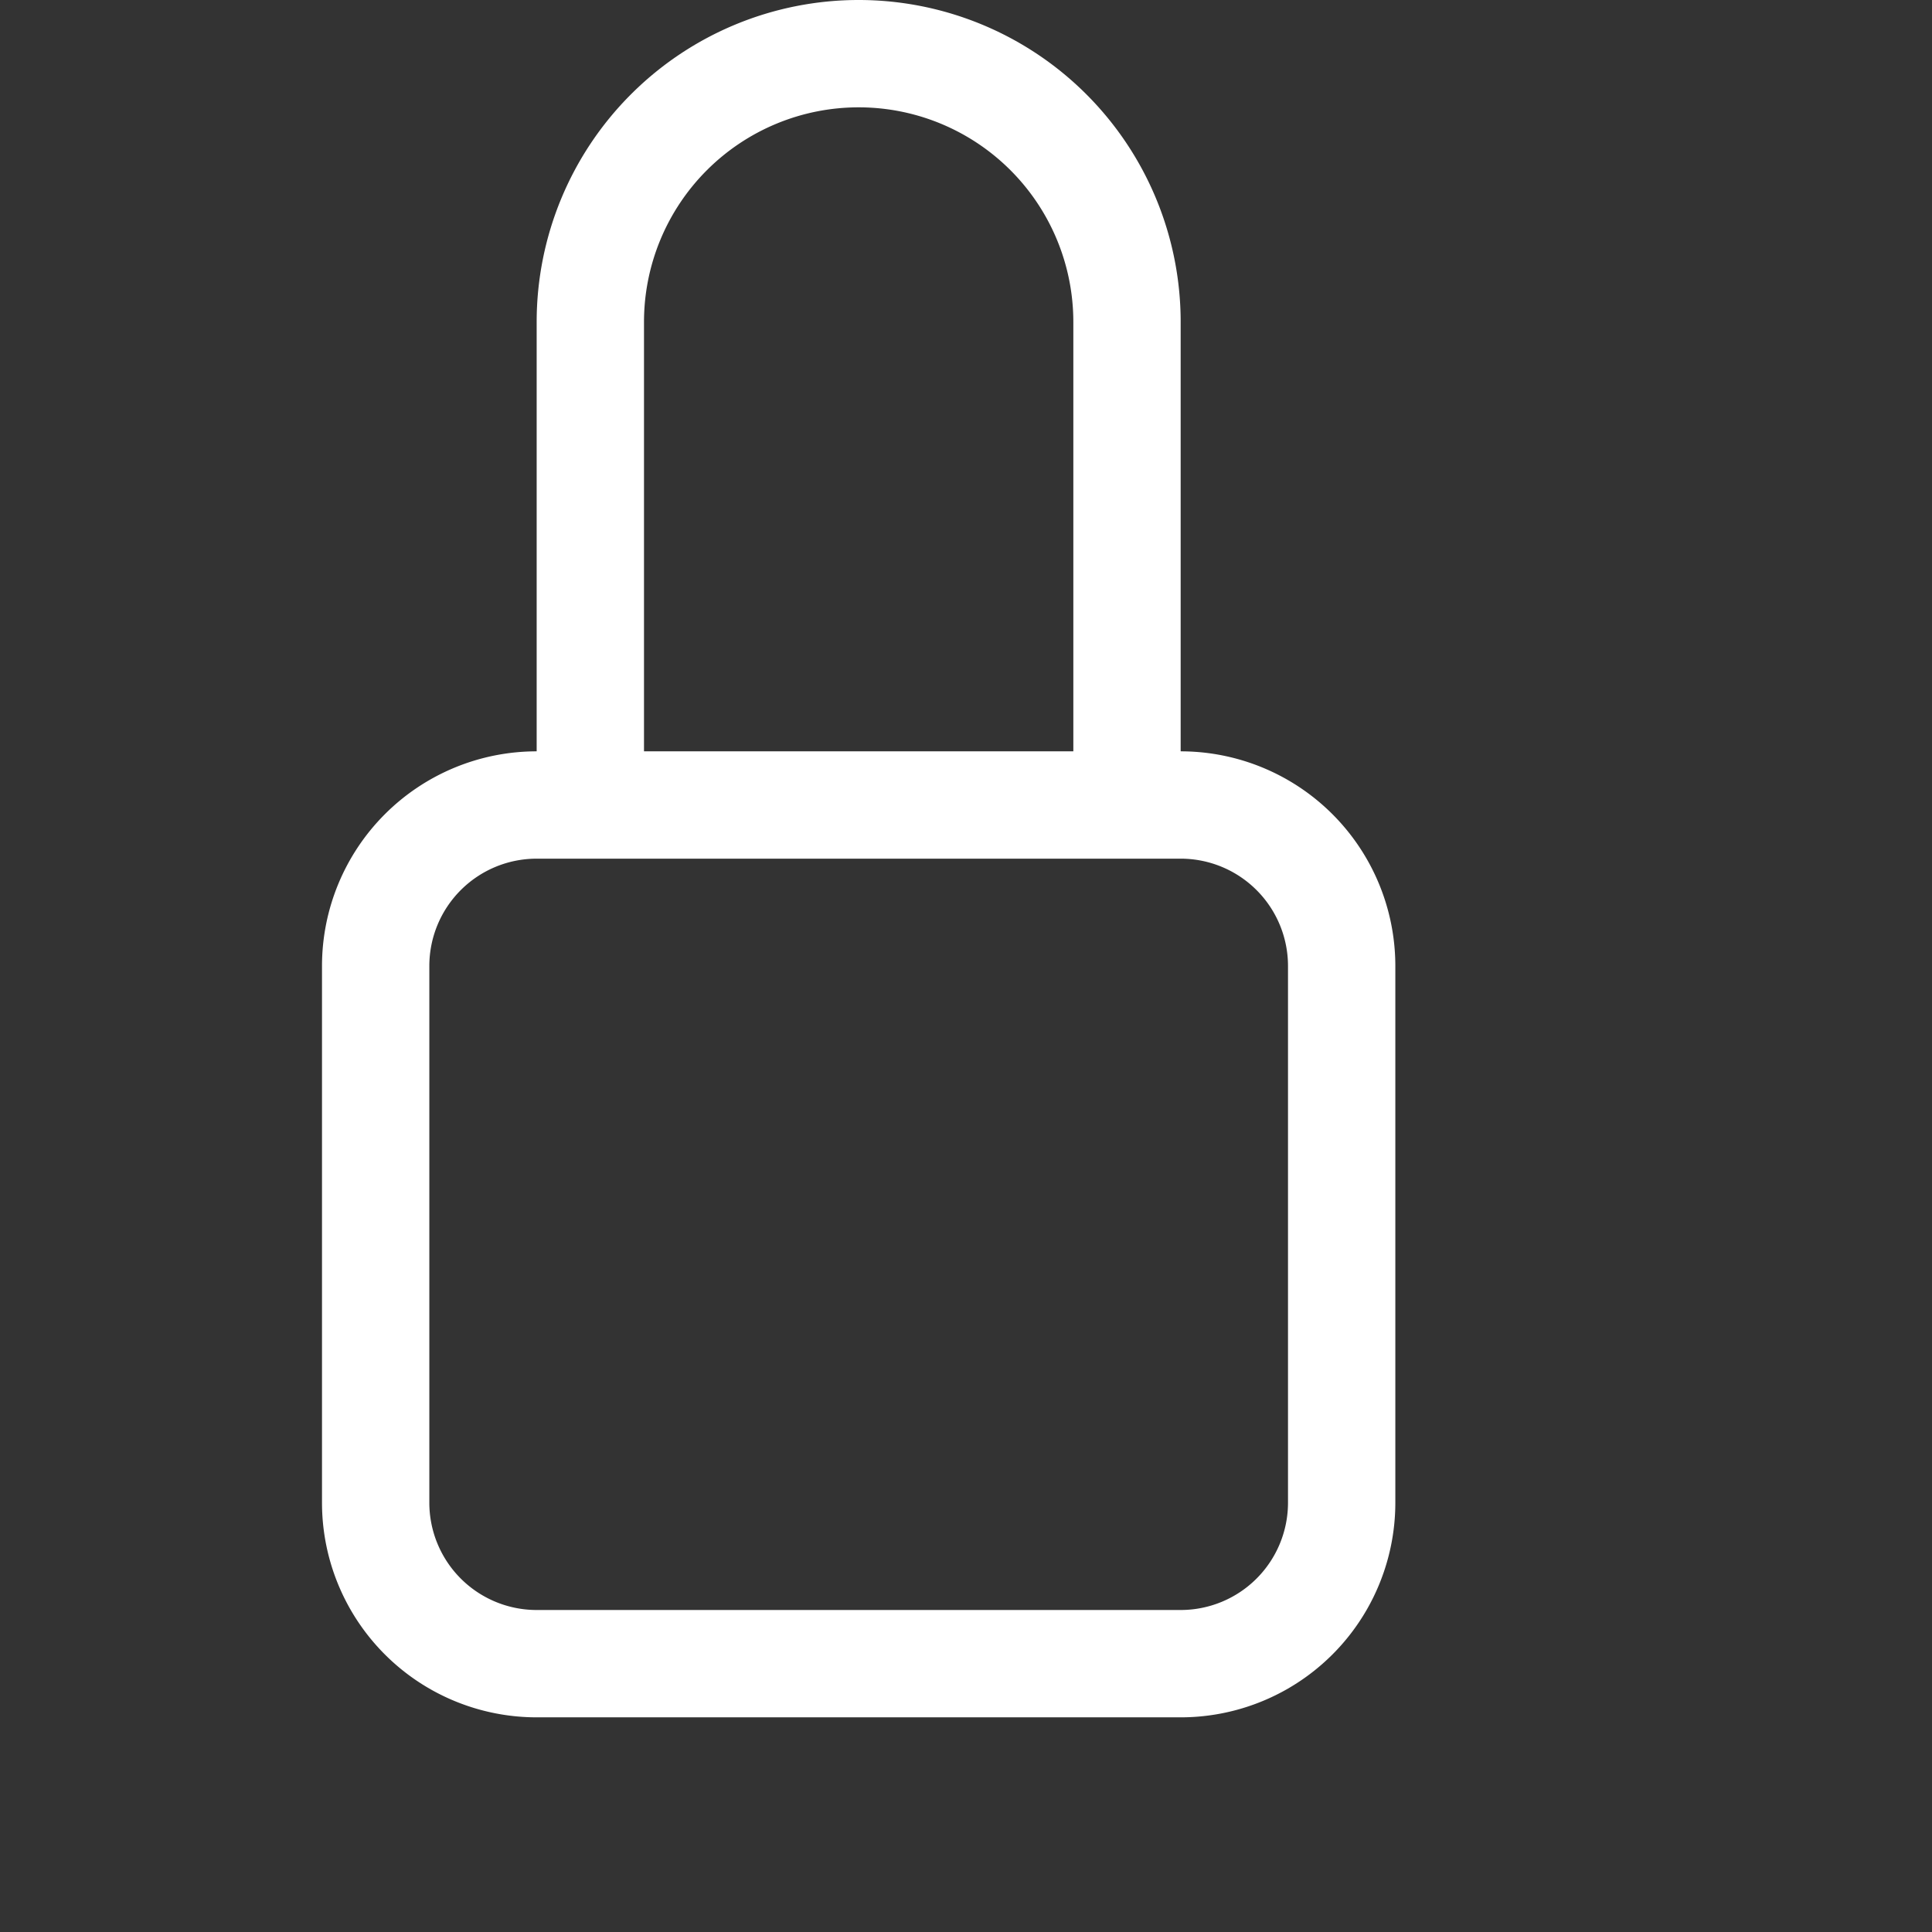 <svg xmlns="http://www.w3.org/2000/svg" 
    width="18" height="18" 
    fill="white" class="bi bi-lock" viewBox="0 0 18 18"> 
    <rect x="0" y="0" width="18" height="18" fill="#333333" stroke="none"/> 
    <path d="M8 1a2 2 0 0 1 2 2v4H6V3a2 2 0 0 1 2-2zm3 6V3a3 3 0 0 0-6 0v4a2 2 0 0 0-2 2v5a2 2 0 0 0 2 2h6a2 2 0 0 0 2-2V9a2 2 0 0 0-2-2zM5 8h6a1 1 0 0 1 1 1v5a1 1 0 0 1-1 1H5a1 1 0 0 1-1-1V9a1 1 0 0 1 1-1z"/> 
</svg> 